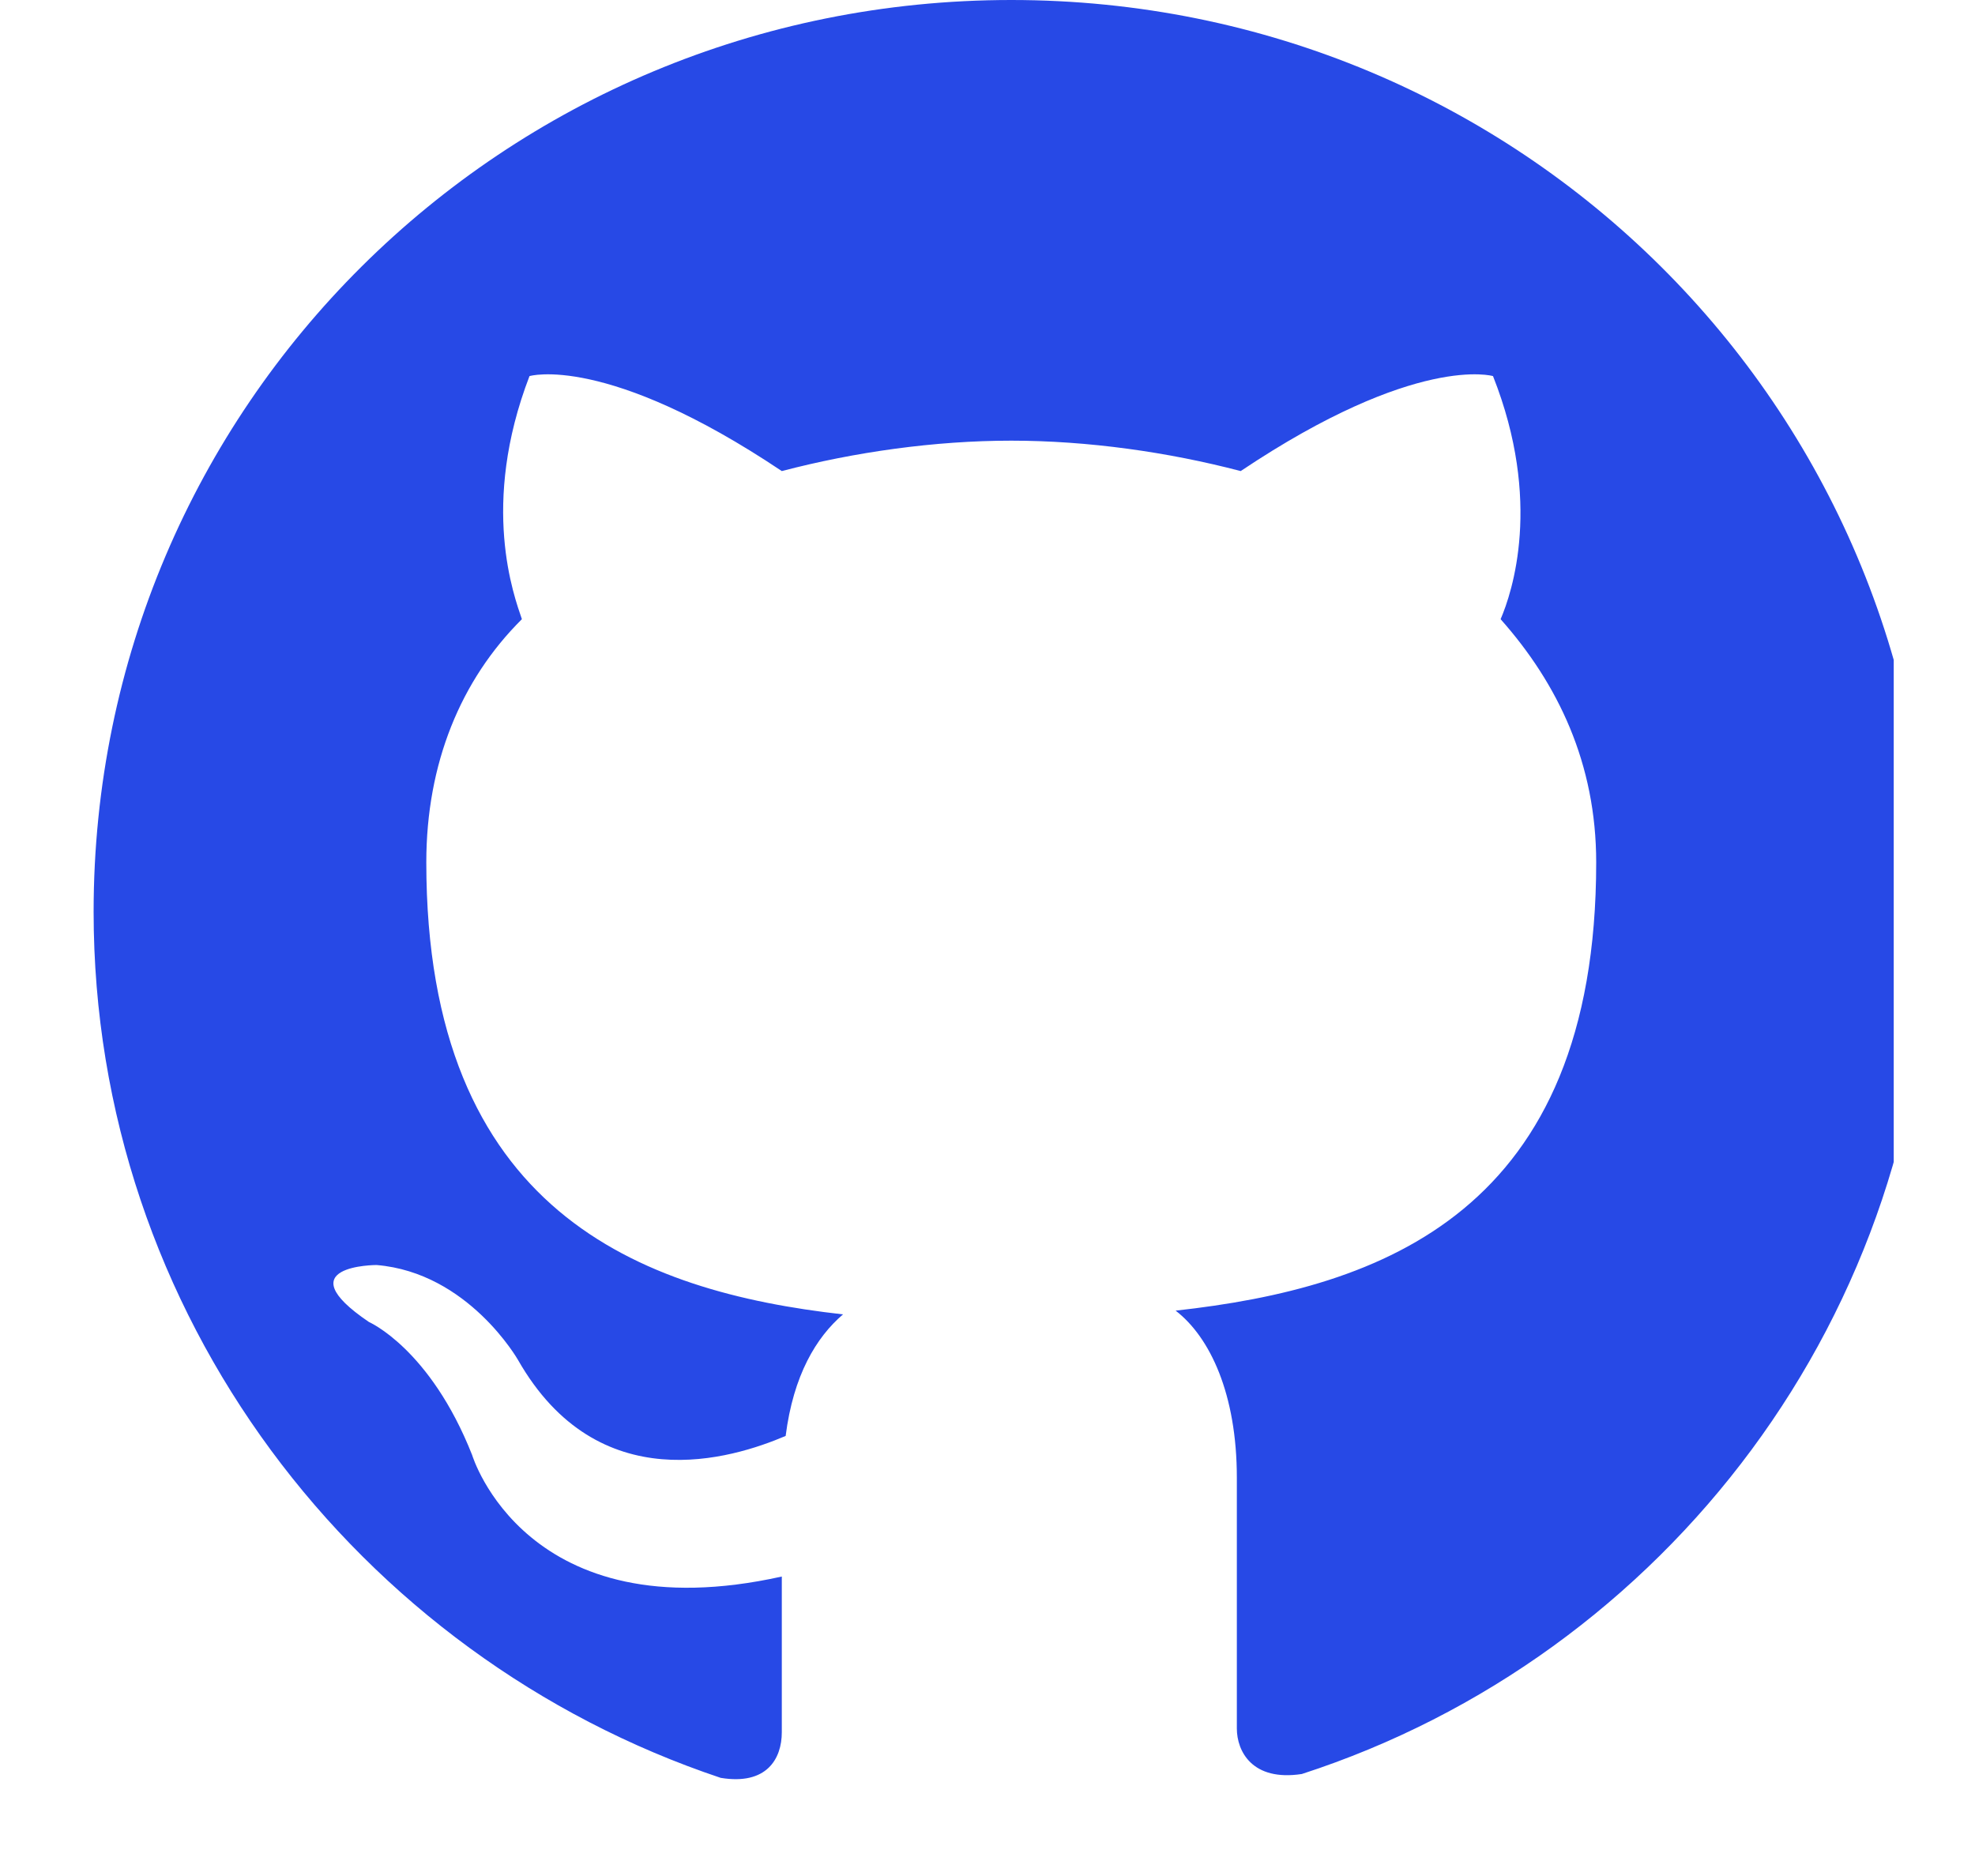 <svg width="20" height="19" viewBox="0 0 20 19" fill="none" xmlns="http://www.w3.org/2000/svg">
<g clip-path="url(#clip0_3835_730)">
<path fill-rule="evenodd" clip-rule="evenodd" d="M0.948 9.234C0.948 13.312 3.62 16.775 7.298 18.006C7.763 18.083 7.917 17.814 7.917 17.544C7.917 17.313 7.917 16.736 7.917 15.967C5.323 16.544 4.781 14.736 4.781 14.736C4.355 13.658 3.736 13.389 3.736 13.389C2.884 12.812 3.813 12.812 3.813 12.812C4.743 12.889 5.246 13.774 5.246 13.774C6.059 15.197 7.414 14.774 7.956 14.543C8.034 13.928 8.266 13.543 8.537 13.312C6.485 13.081 4.317 12.273 4.317 8.734C4.317 7.733 4.665 6.887 5.285 6.271C5.207 6.04 4.859 5.117 5.362 3.809C5.362 3.809 6.136 3.578 7.917 4.771C8.653 4.578 9.466 4.463 10.241 4.463C11.015 4.463 11.828 4.578 12.564 4.771C14.345 3.578 15.119 3.809 15.119 3.809C15.622 5.079 15.312 6.002 15.196 6.271C15.777 6.925 16.164 7.733 16.164 8.734C16.164 12.273 13.996 13.043 11.905 13.274C12.254 13.543 12.525 14.12 12.525 14.966C12.525 16.198 12.525 17.198 12.525 17.506C12.525 17.736 12.68 18.044 13.183 17.967C16.861 16.775 19.533 13.312 19.533 9.234C19.533 4.117 15.39 0 10.241 0C5.091 0 0.948 4.117 0.948 9.234Z" fill="#2749E6"/>
</g>
<defs>
<clipPath id="clip0_3835_730">
<rect width="18.229" height="18.019" fill="white" transform="translate(0.948)"/>
</clipPath>
</defs>
</svg>
